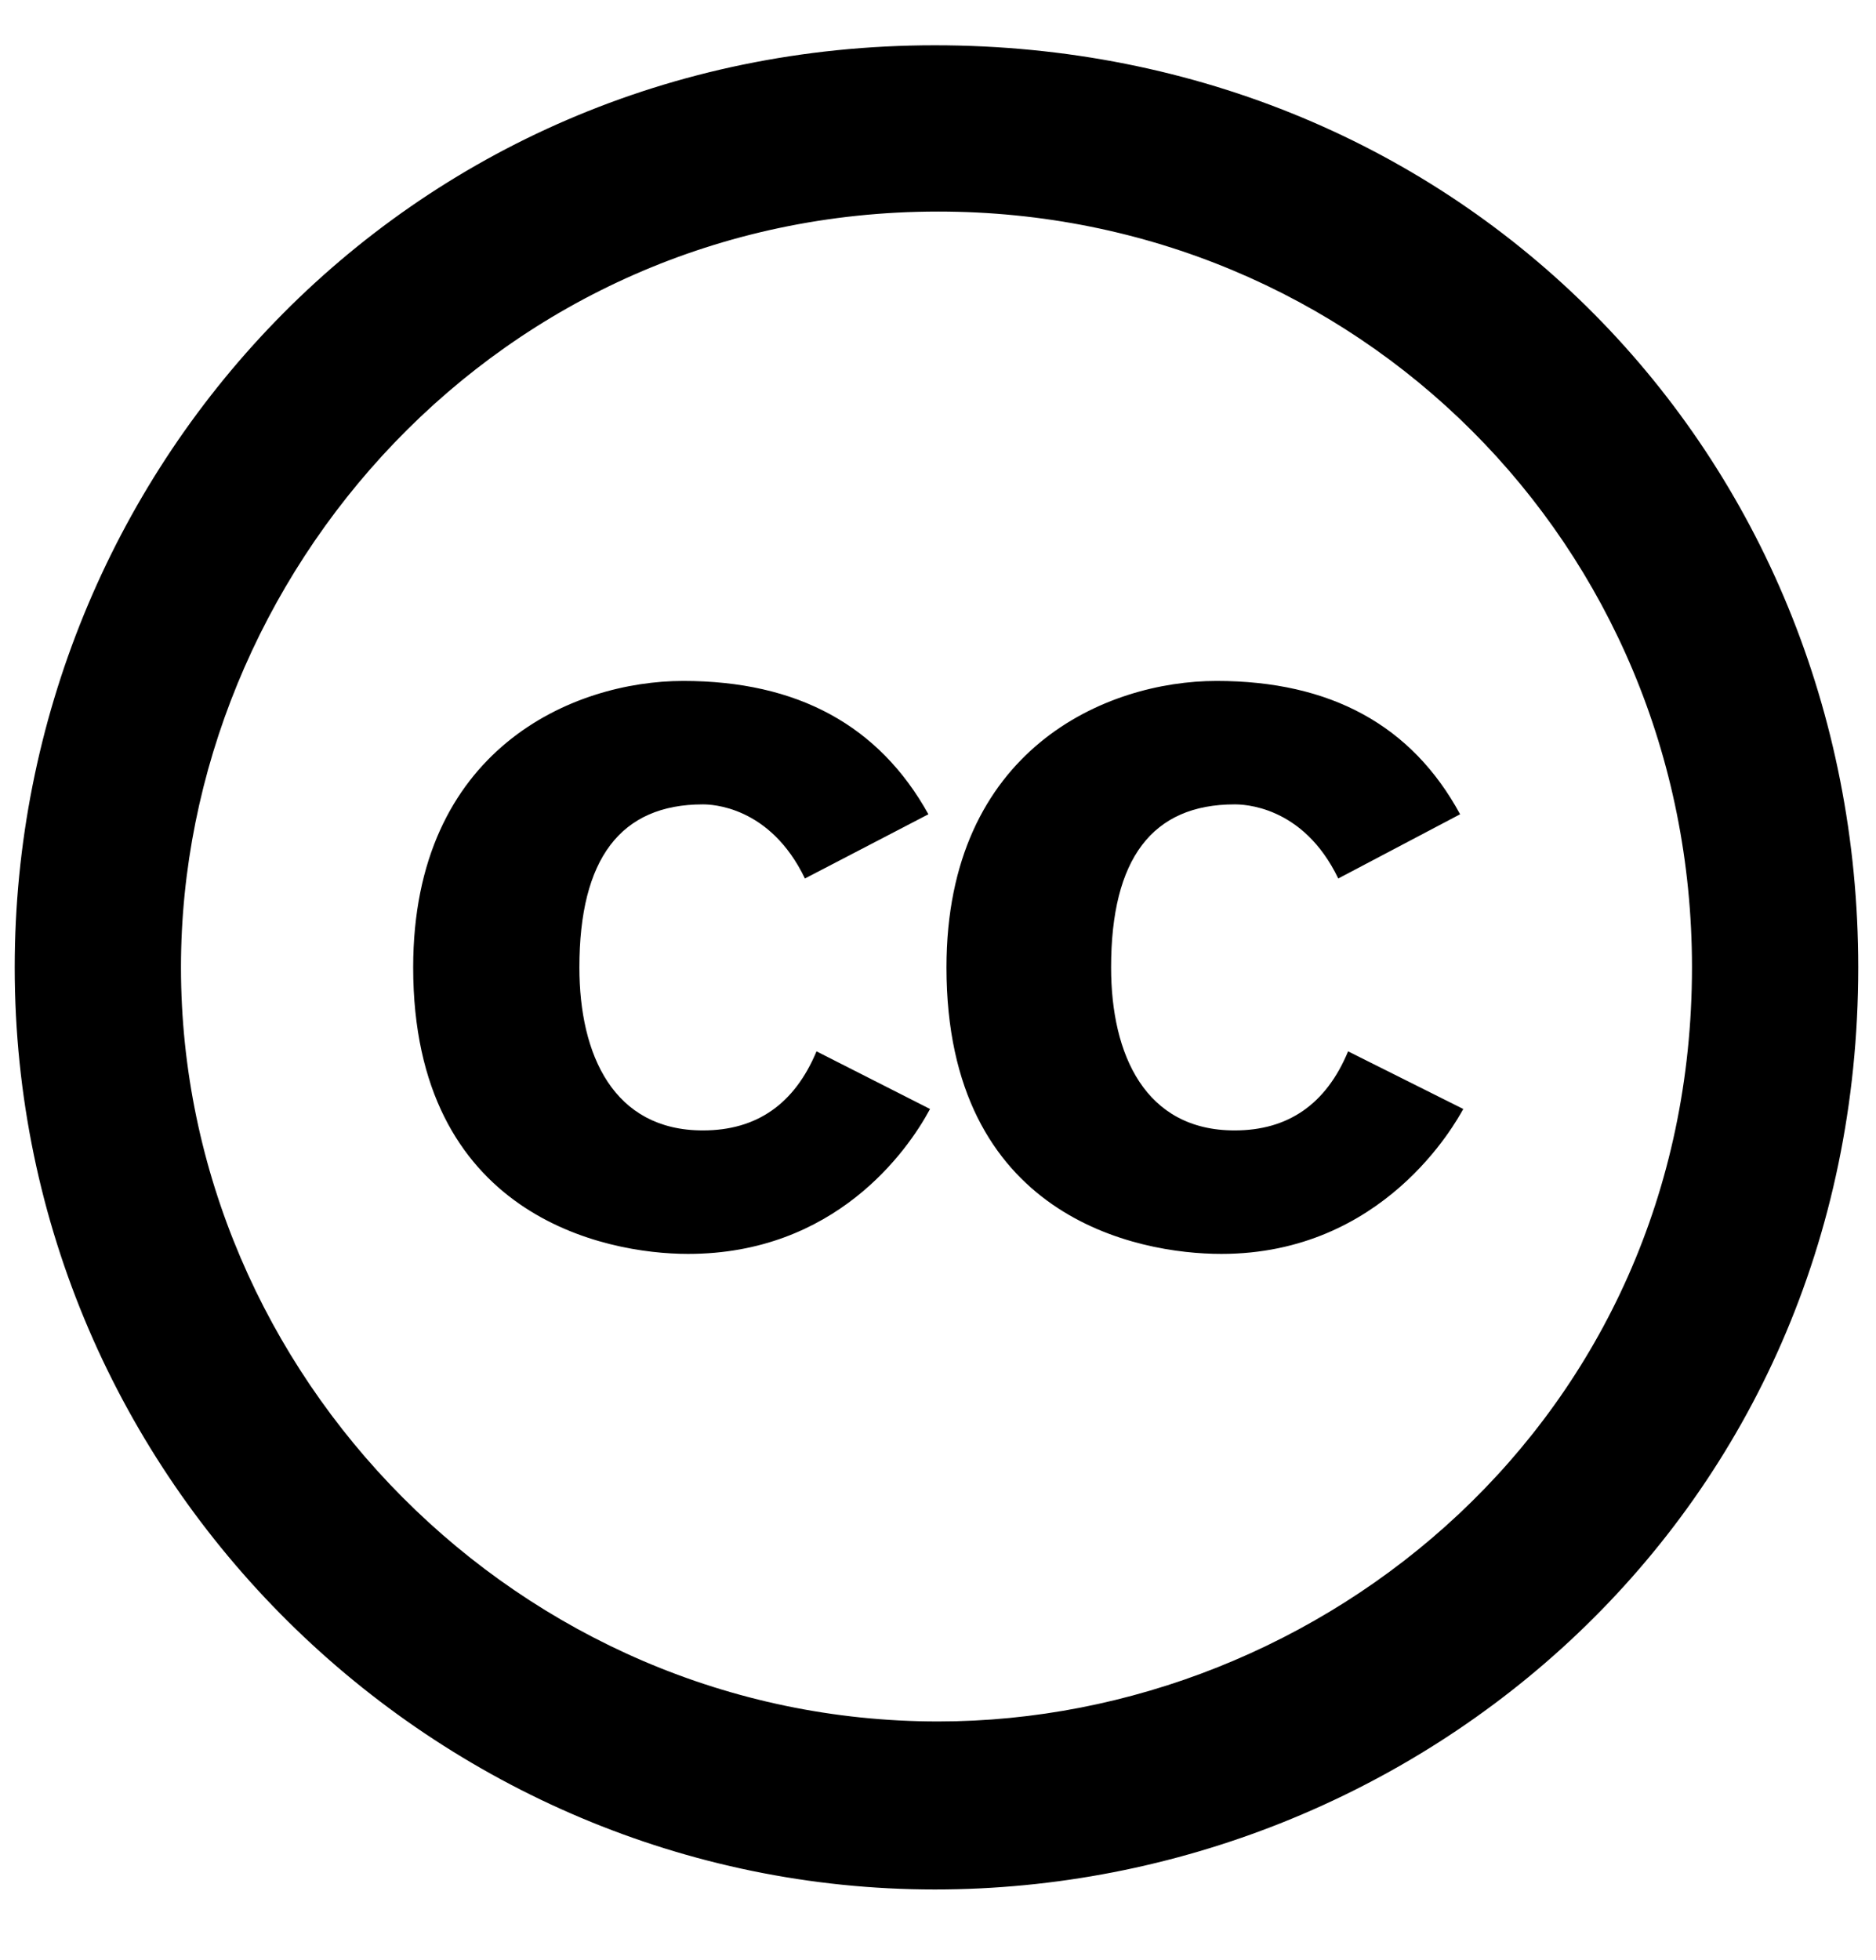 <svg width="45" height="47" viewBox="0 0 45 47" fill="none" xmlns="http://www.w3.org/2000/svg">
<g clip-path="url(#clip0_201_7021)">
<path d="M22.27 19.525L19.308 21.065C18.468 19.32 17.058 19.288 16.86 19.288C14.887 19.288 13.898 20.591 13.898 23.197C13.898 25.299 14.719 27.106 16.86 27.106C18.15 27.106 19.058 26.474 19.586 25.21L22.309 26.592C21.759 27.618 20.019 30.067 16.505 30.067C14.49 30.067 9.911 29.147 9.911 23.198C9.911 17.965 13.745 16.328 16.387 16.328C19.125 16.327 21.085 17.393 22.27 19.525ZM35.024 19.525L32.101 21.065C31.254 19.303 29.808 19.288 29.614 19.288C27.64 19.288 26.652 20.591 26.652 23.197C26.652 25.297 27.475 27.106 29.614 27.106C30.902 27.106 31.812 26.474 32.337 25.21L35.1 26.592C34.913 26.927 33.194 30.067 29.297 30.067C27.274 30.067 22.703 29.188 22.703 23.198C22.703 17.967 26.534 16.328 29.179 16.328C31.917 16.327 33.867 17.393 35.024 19.525ZM22.424 1.086C9.691 1.086 0.353 11.344 0.353 23.196C0.353 35.544 10.481 45.307 22.424 45.307C34.008 45.307 44.574 36.314 44.574 23.196C44.574 10.904 35.068 1.086 22.424 1.086ZM22.502 41.278C12.468 41.278 4.341 32.983 4.341 23.196C4.341 13.797 11.957 5.073 22.504 5.073C32.536 5.073 40.586 13.049 40.586 23.195C40.585 34.045 31.699 41.278 22.502 41.278Z" fill="black"/>
</g>
<defs>
<clipPath id="clip0_201_7021">
<rect width="44.221" height="45.648" fill="white" transform="translate(0.353 0.368)"/>
</clipPath>
</defs>
</svg>
